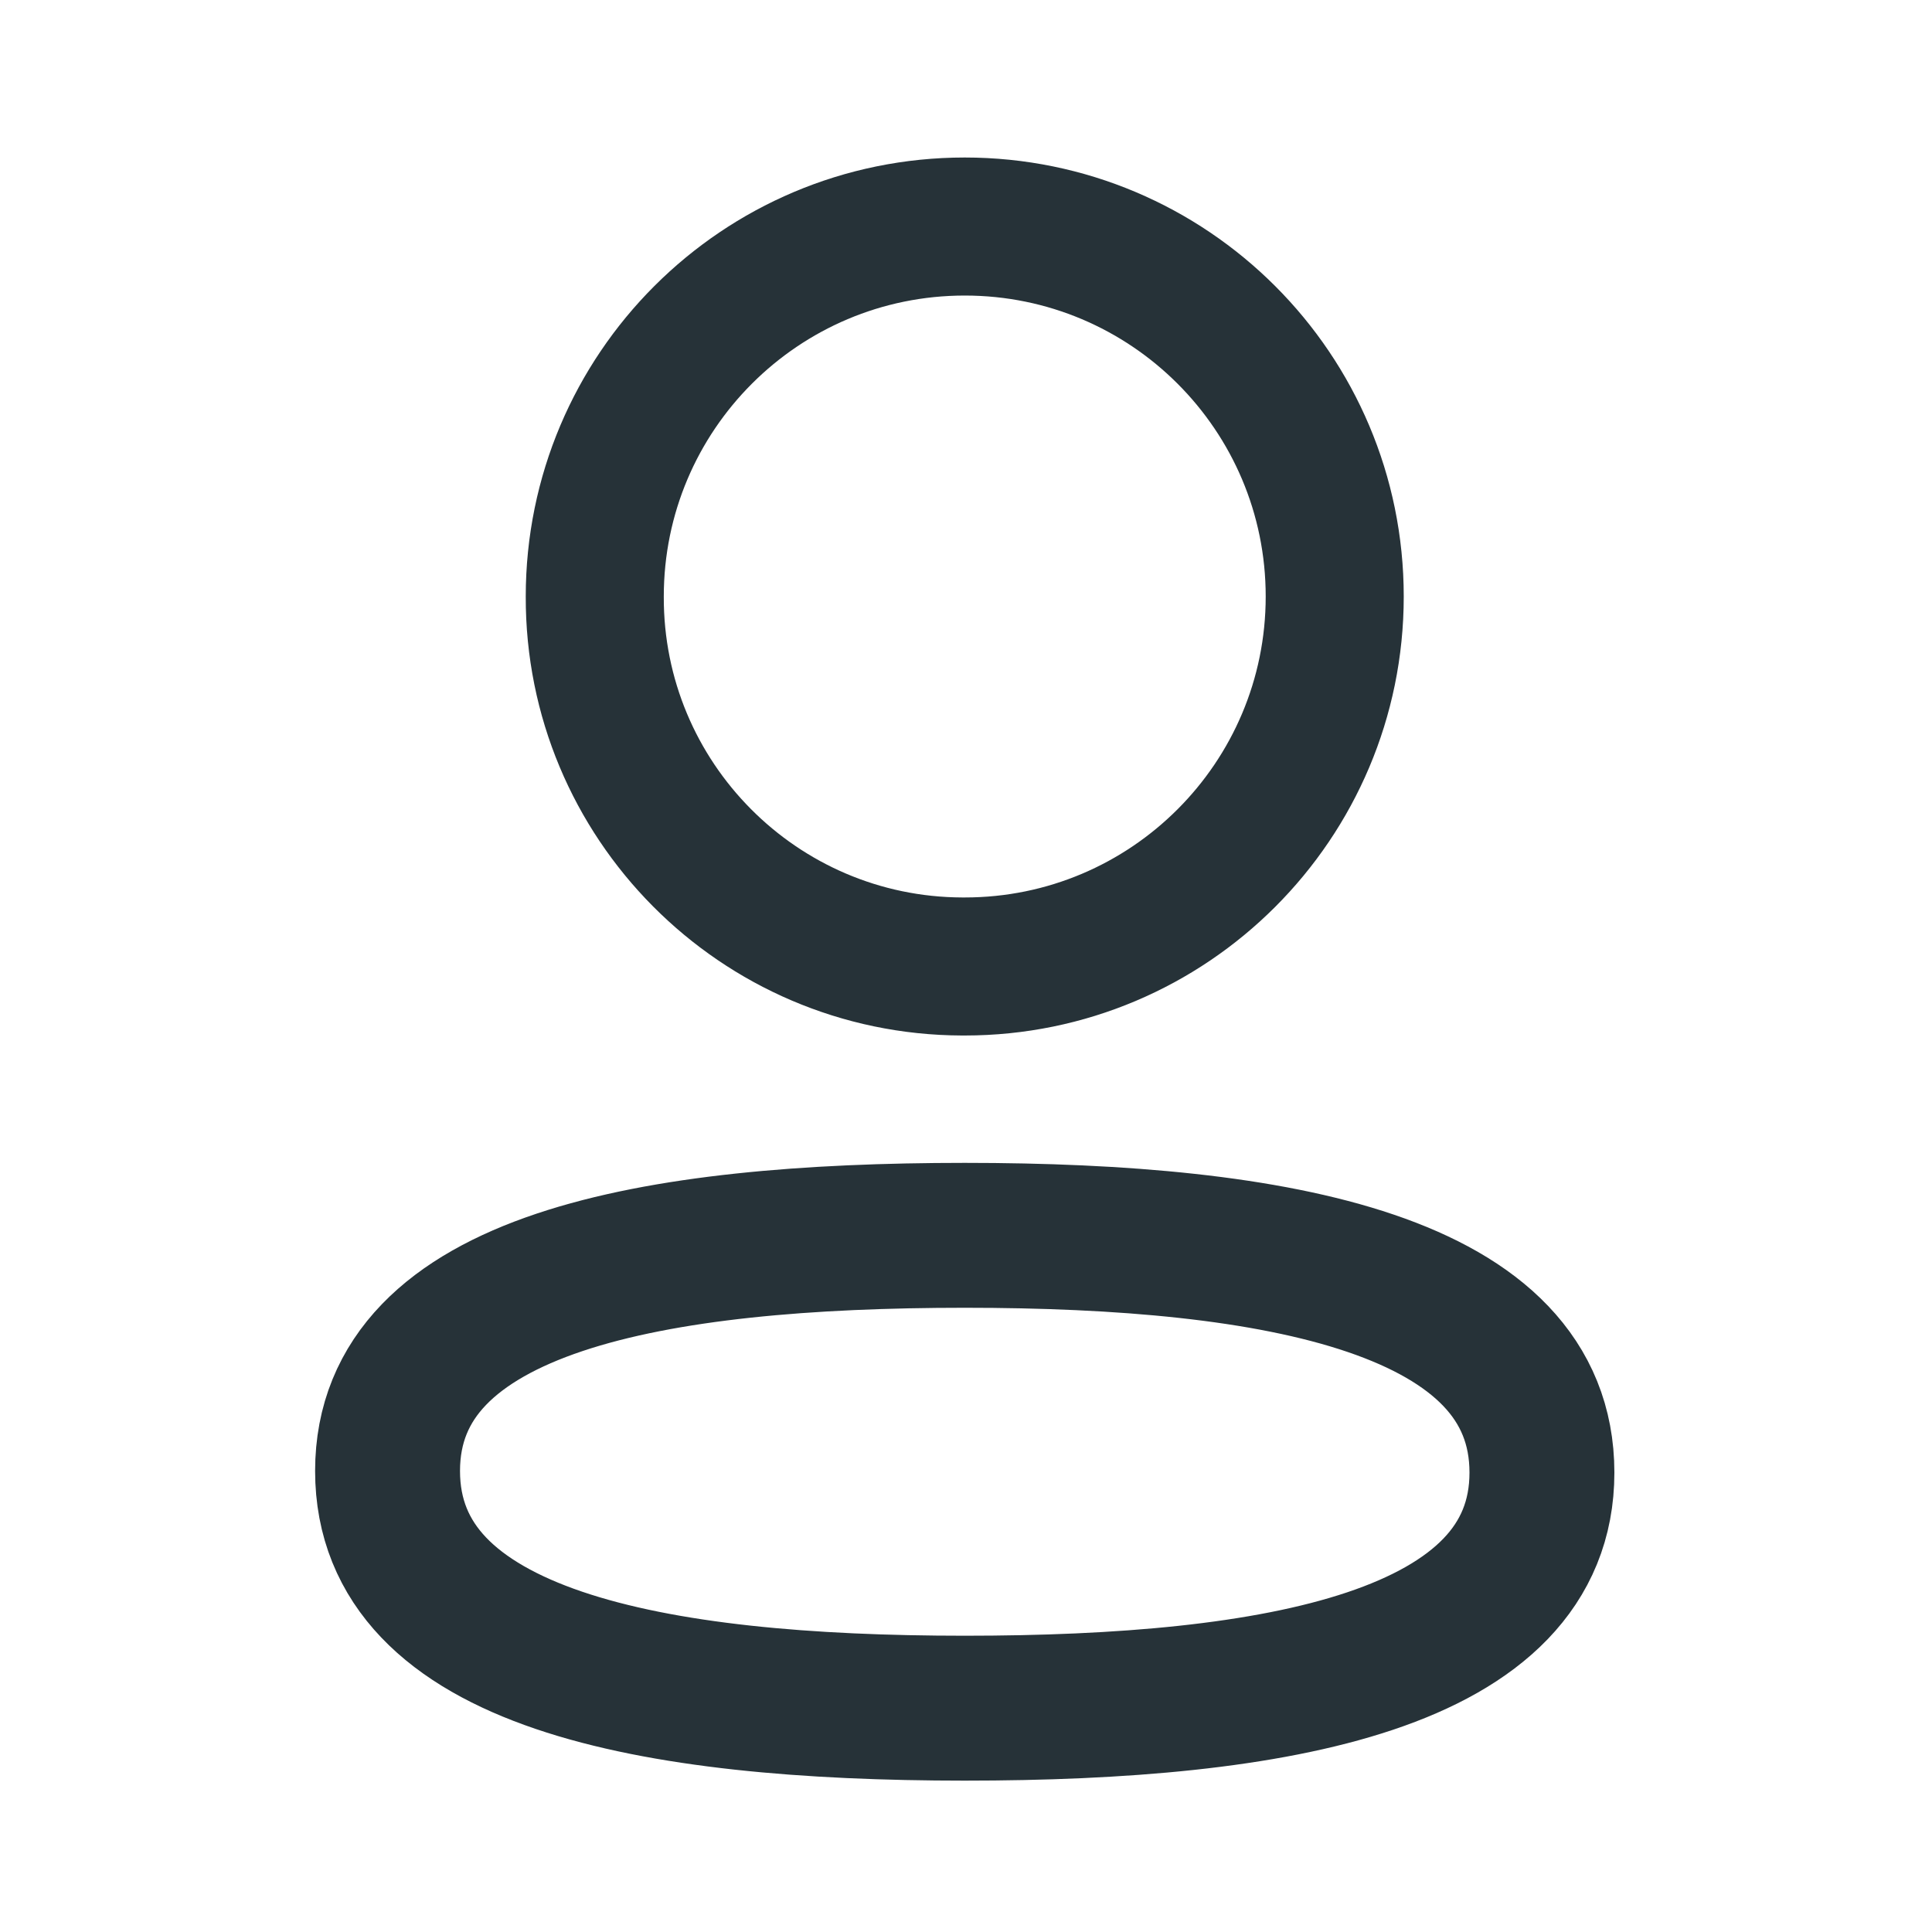 <svg width="20" height="20" viewBox="0 0 20 20" fill="none" xmlns="http://www.w3.org/2000/svg">
    <path fill-rule="evenodd" clip-rule="evenodd"
          d="M9.987 12.788C6.764 12.788 4.012 13.275 4.012 15.227C4.012 17.179 6.747 17.683 9.987 17.683C13.21 17.683 15.962 17.195 15.962 15.244C15.962 13.294 13.228 12.788 9.987 12.788Z"
          stroke="#263238" stroke-width="1.5" stroke-linecap="round" stroke-linejoin="round"/>
    <path fill-rule="evenodd" clip-rule="evenodd"
          d="M9.987 10.005C12.102 10.005 13.817 8.29 13.817 6.175C13.817 4.059 12.102 2.345 9.987 2.345C7.872 2.345 6.157 4.059 6.157 6.175C6.15 8.283 7.853 9.998 9.96 10.005H9.987Z"
          stroke="#263238" stroke-width="1.429" stroke-linecap="round" stroke-linejoin="round"/>
</svg>
